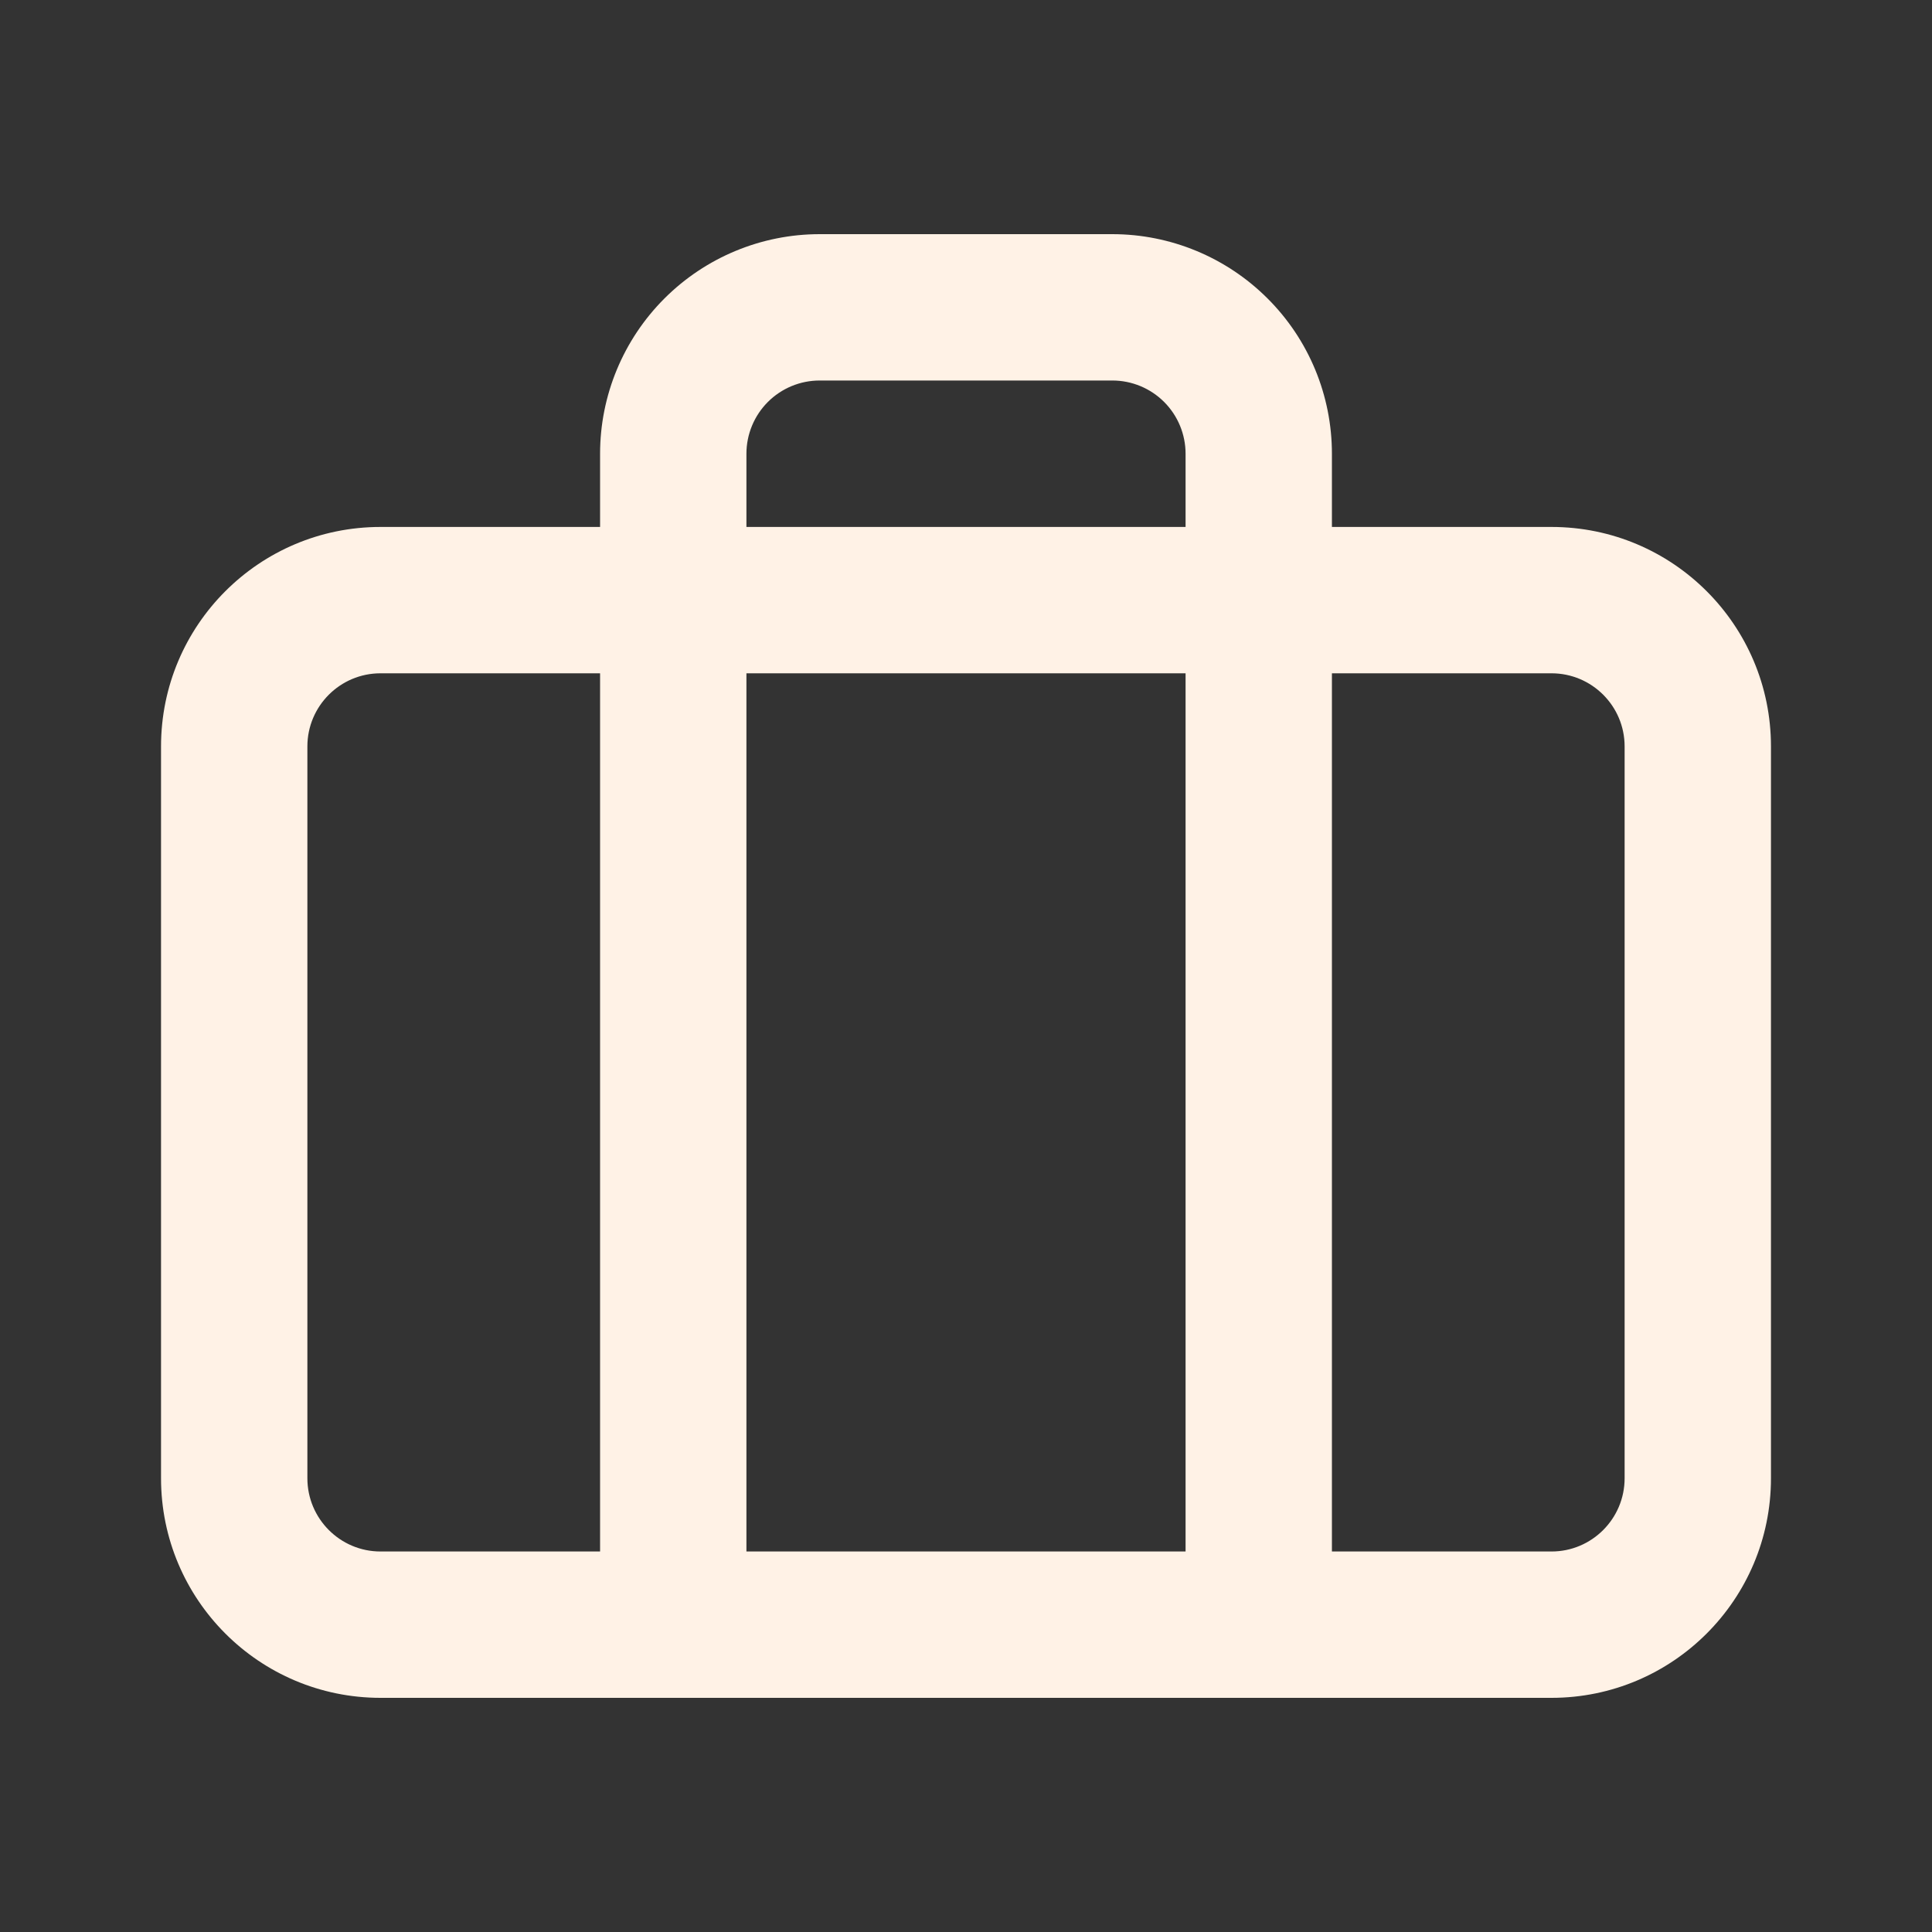 <svg width="20" height="20" viewBox="0 0 20 20" fill="none" xmlns="http://www.w3.org/2000/svg">
<rect x="0" y="0" width="20" height="20" fill="#333333" stroke="none"/>
<g id="Icon">
<path id="Vector" fill-rule="evenodd" clip-rule="evenodd" d="M6.878 3.09C7.304 2.664 7.882 2.424 8.485 2.424H11.515C12.118 2.424 12.696 2.664 13.122 3.09C13.549 3.516 13.788 4.094 13.788 4.697V5.455H16.061C17.316 5.455 18.333 6.472 18.333 7.727V15.303C18.333 16.558 17.316 17.576 16.061 17.576H3.939C2.684 17.576 1.667 16.558 1.667 15.303V7.727C1.667 6.472 2.684 5.455 3.939 5.455H6.212V4.697C6.212 4.094 6.452 3.516 6.878 3.09ZM6.212 6.97H3.939C3.521 6.97 3.182 7.309 3.182 7.727V15.303C3.182 15.721 3.521 16.061 3.939 16.061H6.212V6.97ZM7.727 16.061V6.97H12.273V16.061H7.727ZM13.788 16.061H16.061C16.479 16.061 16.818 15.721 16.818 15.303V7.727C16.818 7.309 16.479 6.97 16.061 6.97H13.788V16.061ZM12.273 5.455H7.727V4.697C7.727 4.496 7.807 4.303 7.949 4.161C8.091 4.019 8.284 3.939 8.485 3.939H11.515C11.716 3.939 11.909 4.019 12.051 4.161C12.193 4.303 12.273 4.496 12.273 4.697V5.455Z" fill="#FFF2E6"/>
</g>
</svg>
